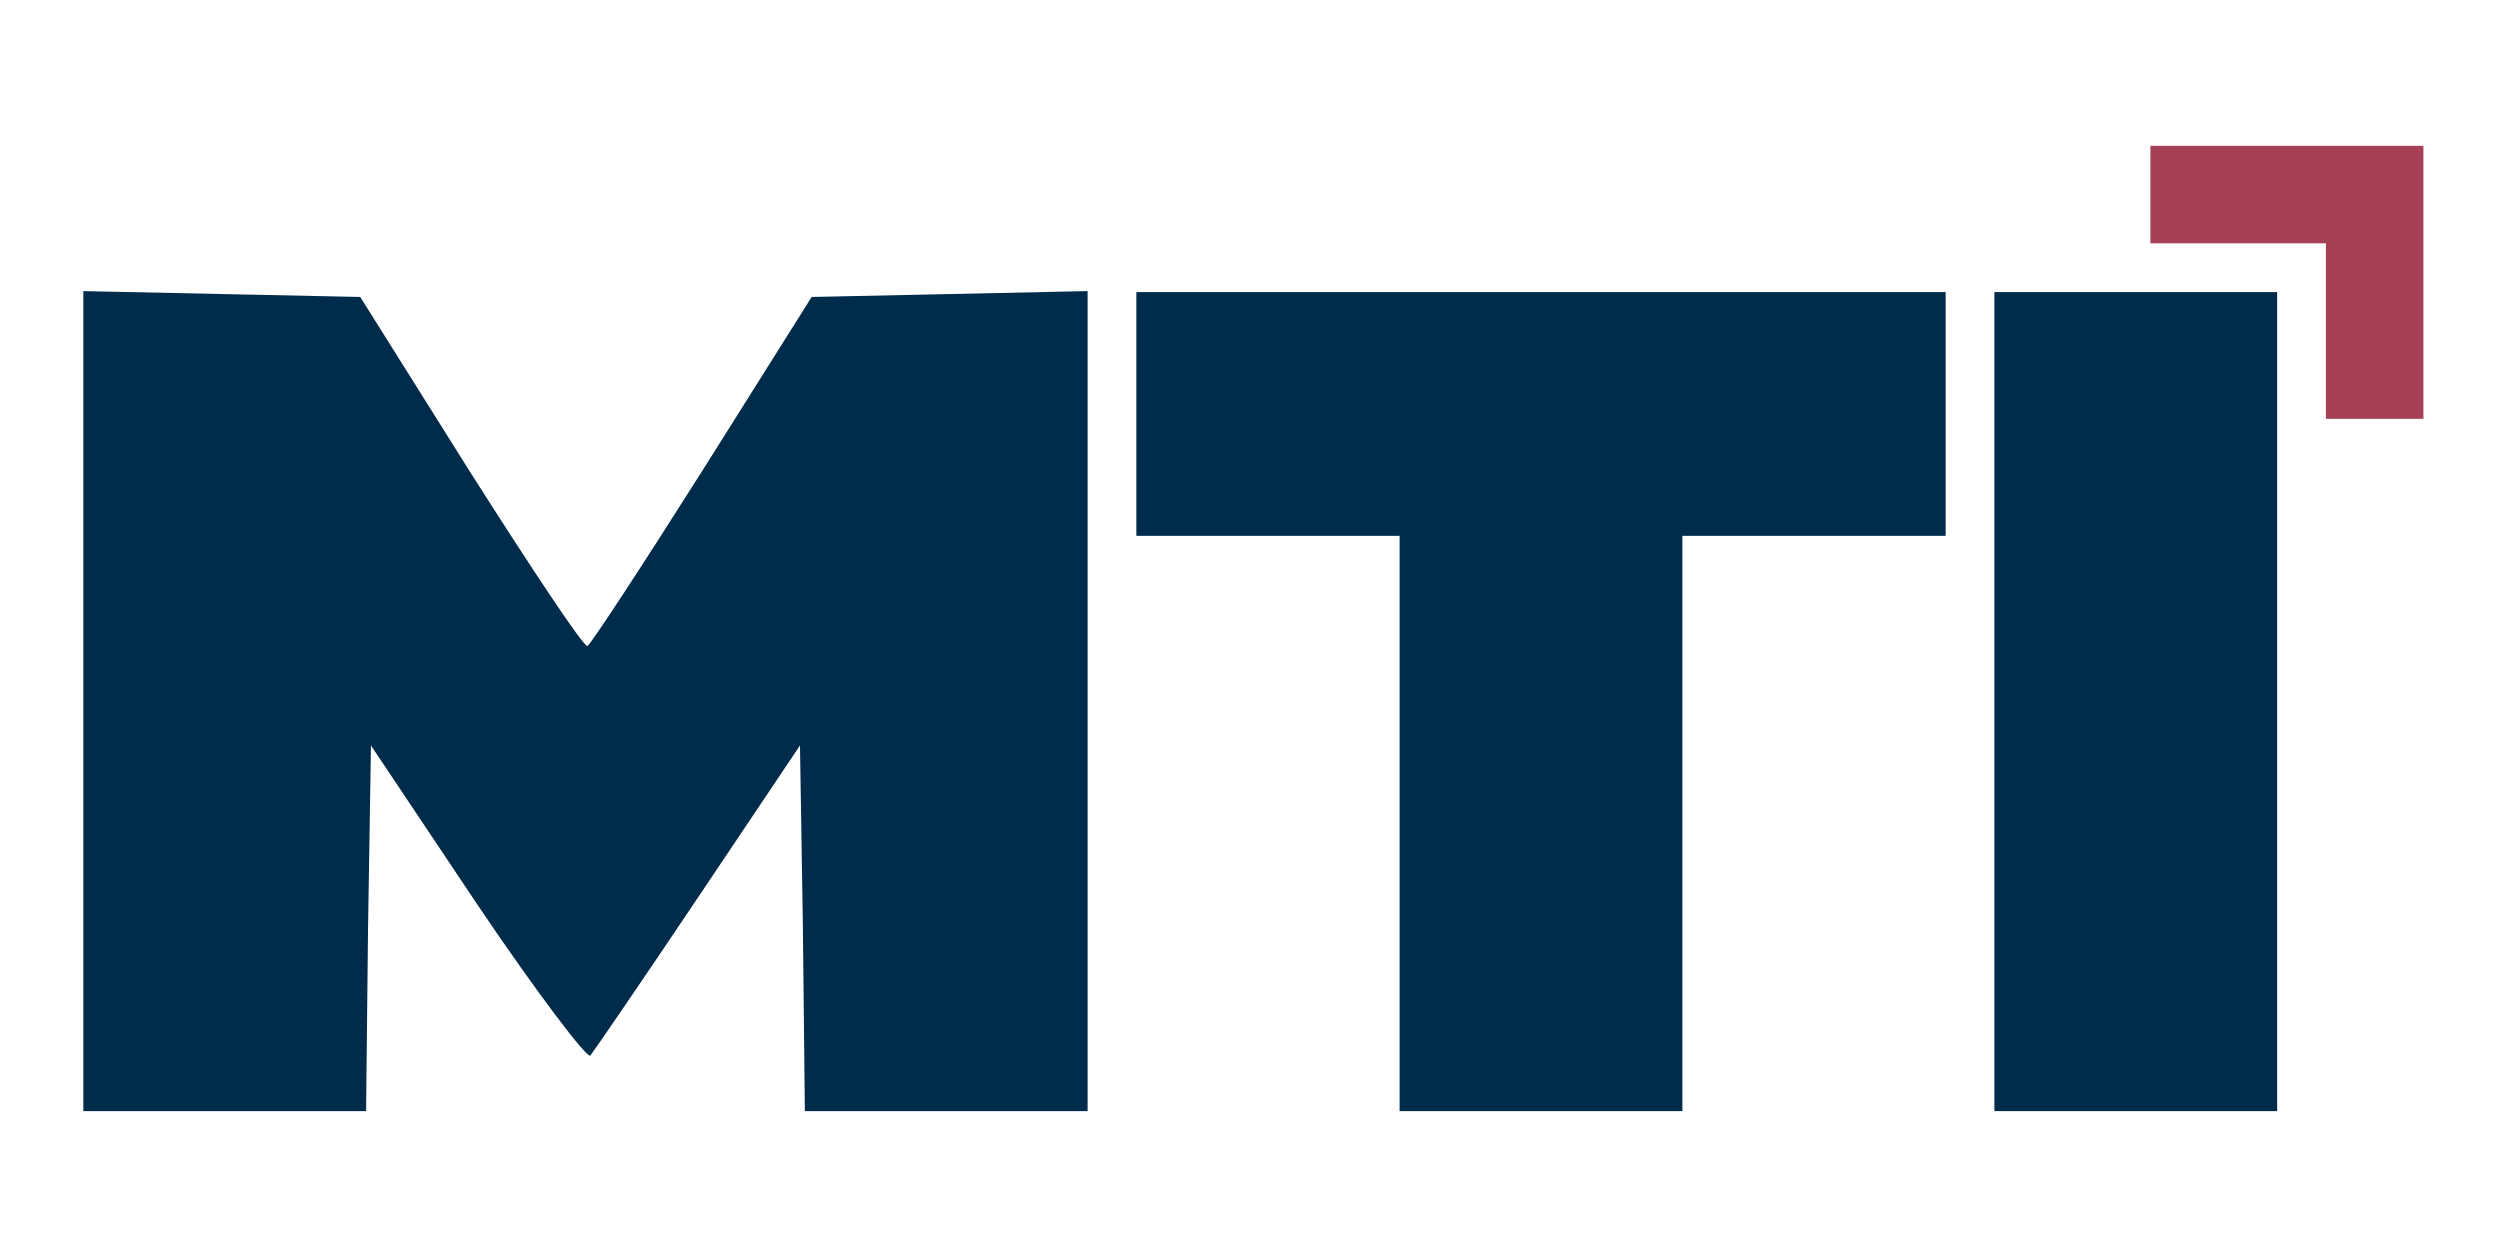 <?xml version="1.0" encoding="UTF-8"?> <svg xmlns="http://www.w3.org/2000/svg" width="360" height="180" viewBox="0 0 360 180" fill="none"><path d="M309.657 28.02V35.041H322.293H334.929V47.677V60.313H341.95H348.97V40.657V21H329.313H309.657V28.02Z" fill="#A64056"></path><path d="M12 101.03V160H32.359H52.717L52.998 133.604L53.419 107.348L68.723 130.234C77.147 142.73 84.589 152.559 85.01 151.997C85.572 151.295 92.592 141.045 100.595 129.111L115.197 107.348L115.618 133.604L115.899 160H136.258H156.616V101.03V41.92L136.819 42.341L116.882 42.763L101.157 67.755C92.451 81.514 85.01 92.887 84.589 93.027C84.027 93.168 76.586 81.935 67.74 68.035L51.875 42.763L31.937 42.341L12 41.92V101.03Z" fill="#002B4B"></path><path d="M163.636 59.611V77.162H182.591H201.545V118.581V160H221.904H242.263V118.581V77.162H261.217H280.172V59.611V42.061H221.904H163.636V59.611Z" fill="#002B4B"></path><path d="M287.192 101.03V160H307.55H327.909V101.03V42.061H307.55H287.192V101.03Z" fill="#002B4B"></path></svg> 
